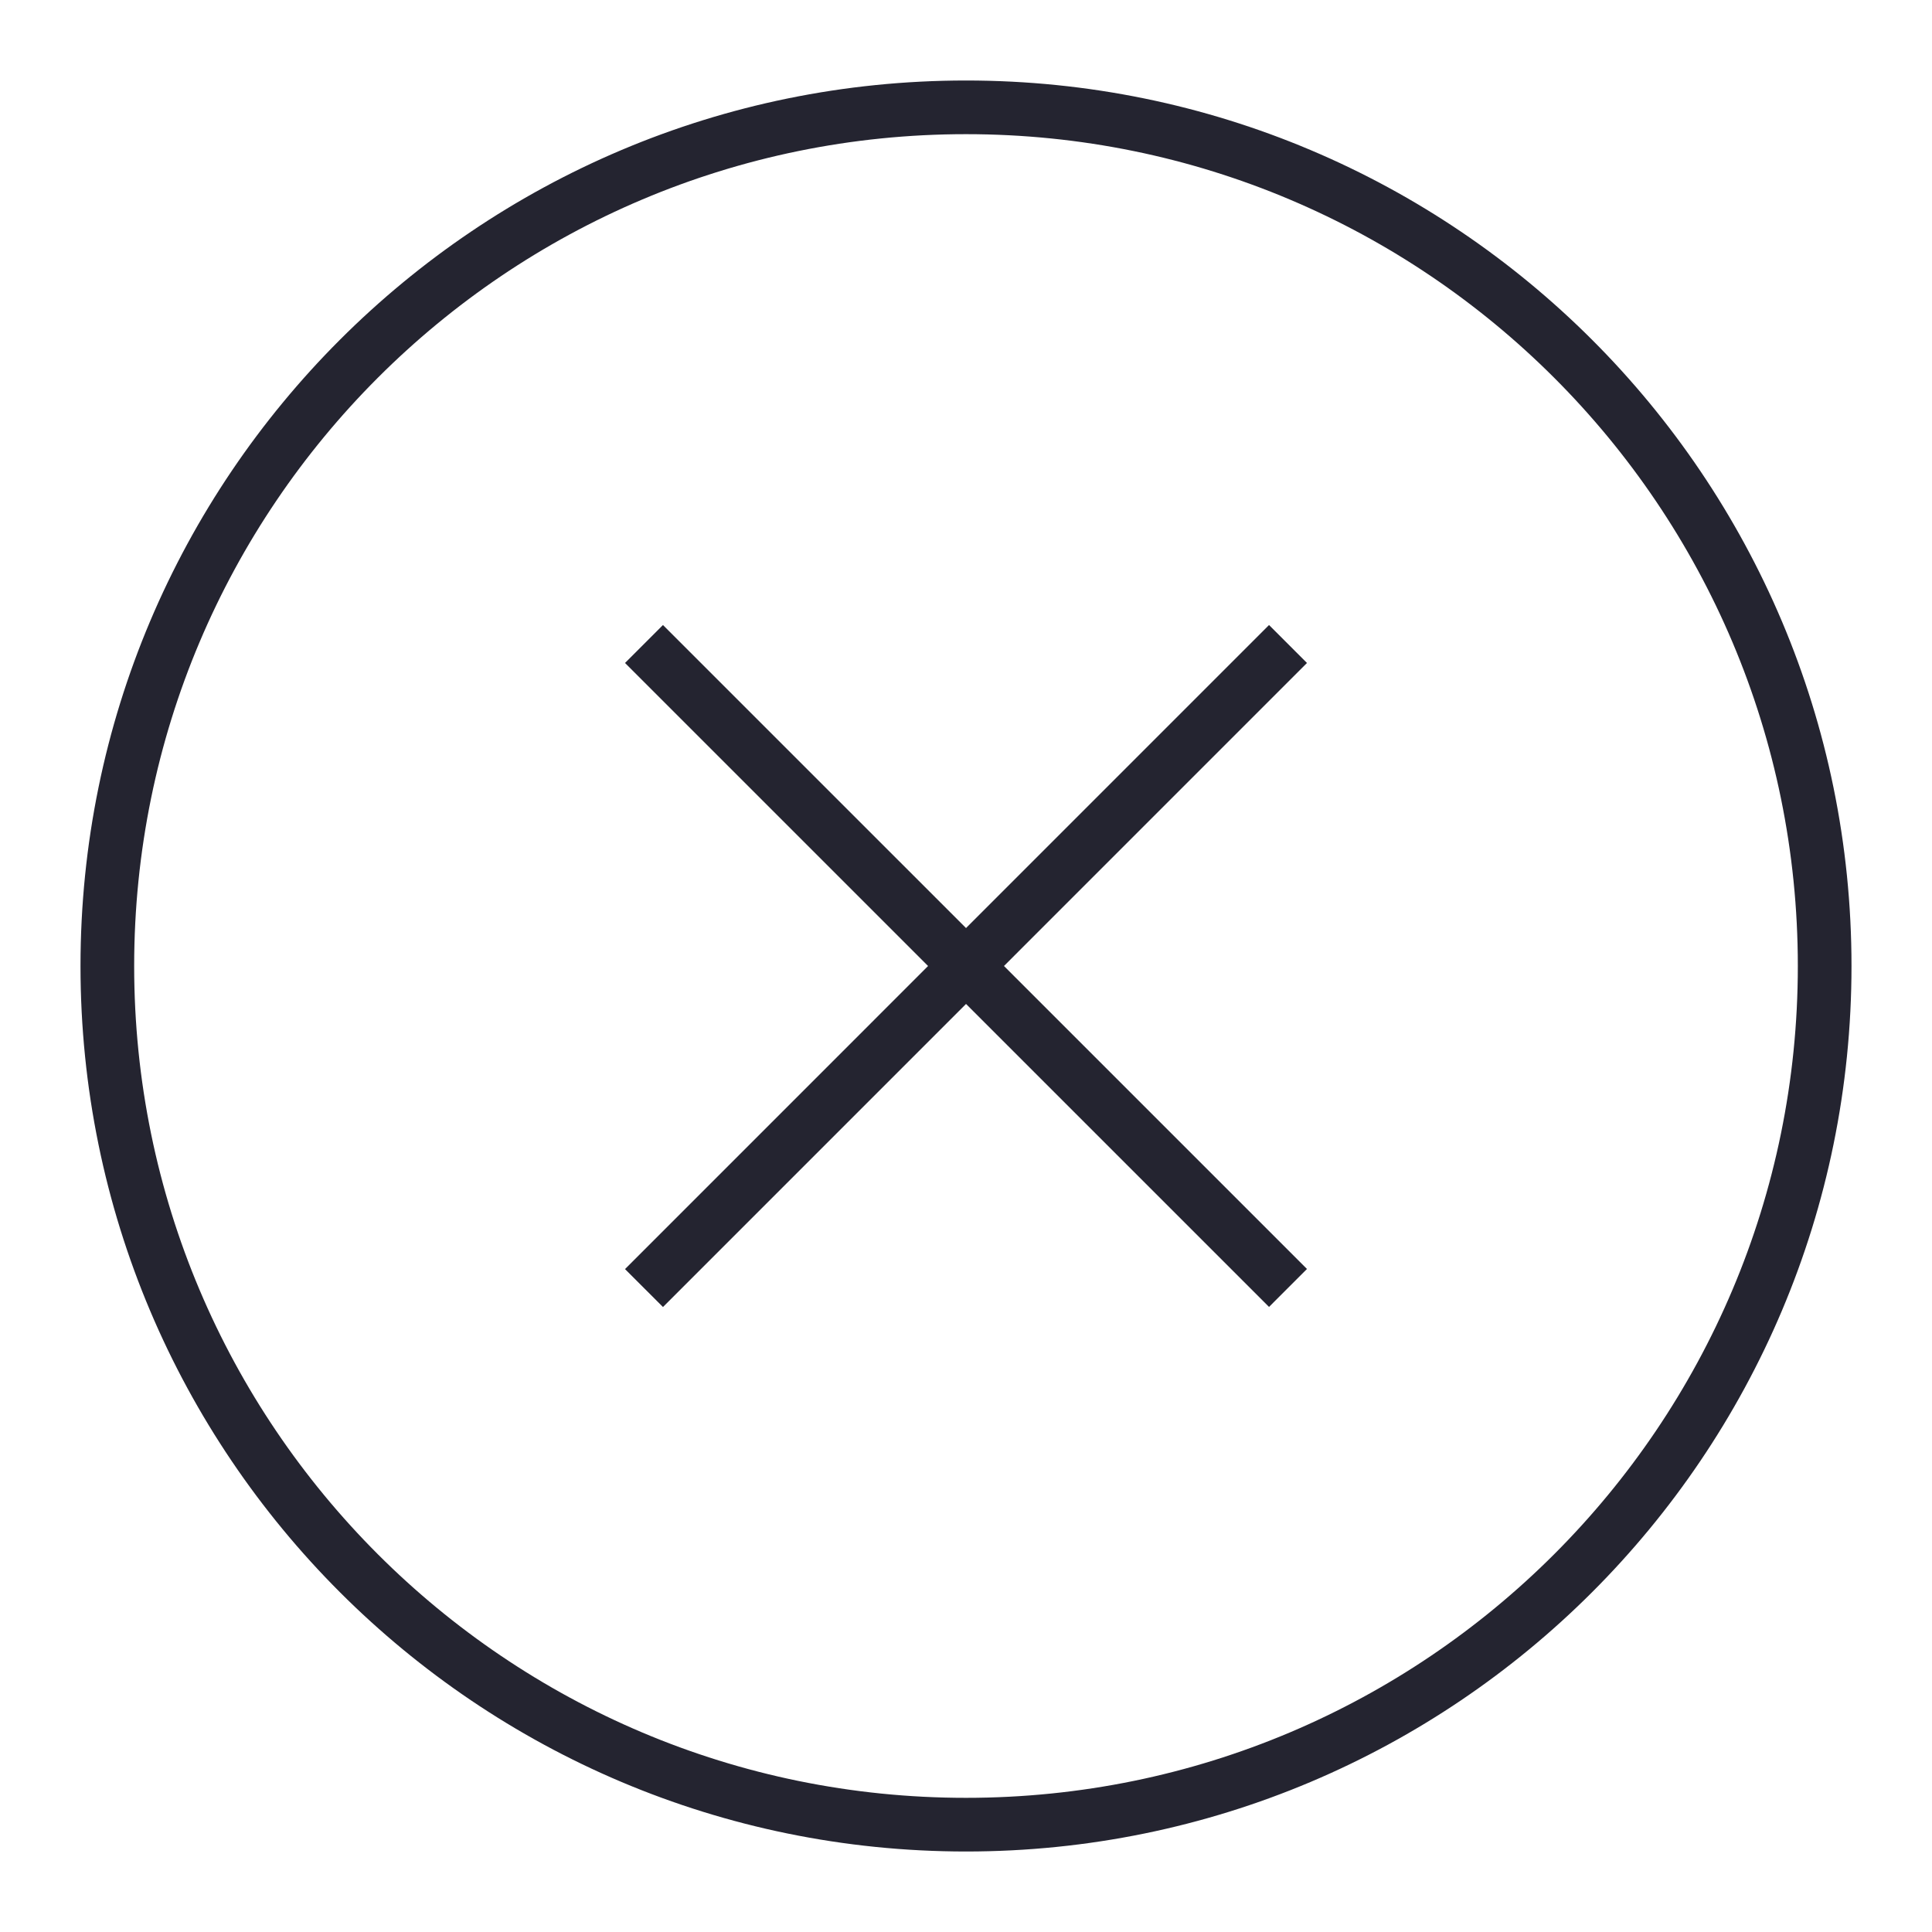 <svg width="36" height="36" viewBox="0 0 36 36" fill="none" xmlns="http://www.w3.org/2000/svg">
<path d="M24 23.999L12 12M24 12L12 24.001M34 18C34 26.837 26.837 34 18 34C9.163 34 2 26.837 2 18C2 9.163 9.163 2 18 2C26.837 2 34 9.163 34 18Z" stroke="#242430" stroke-miterlimit="10"/>
</svg>
